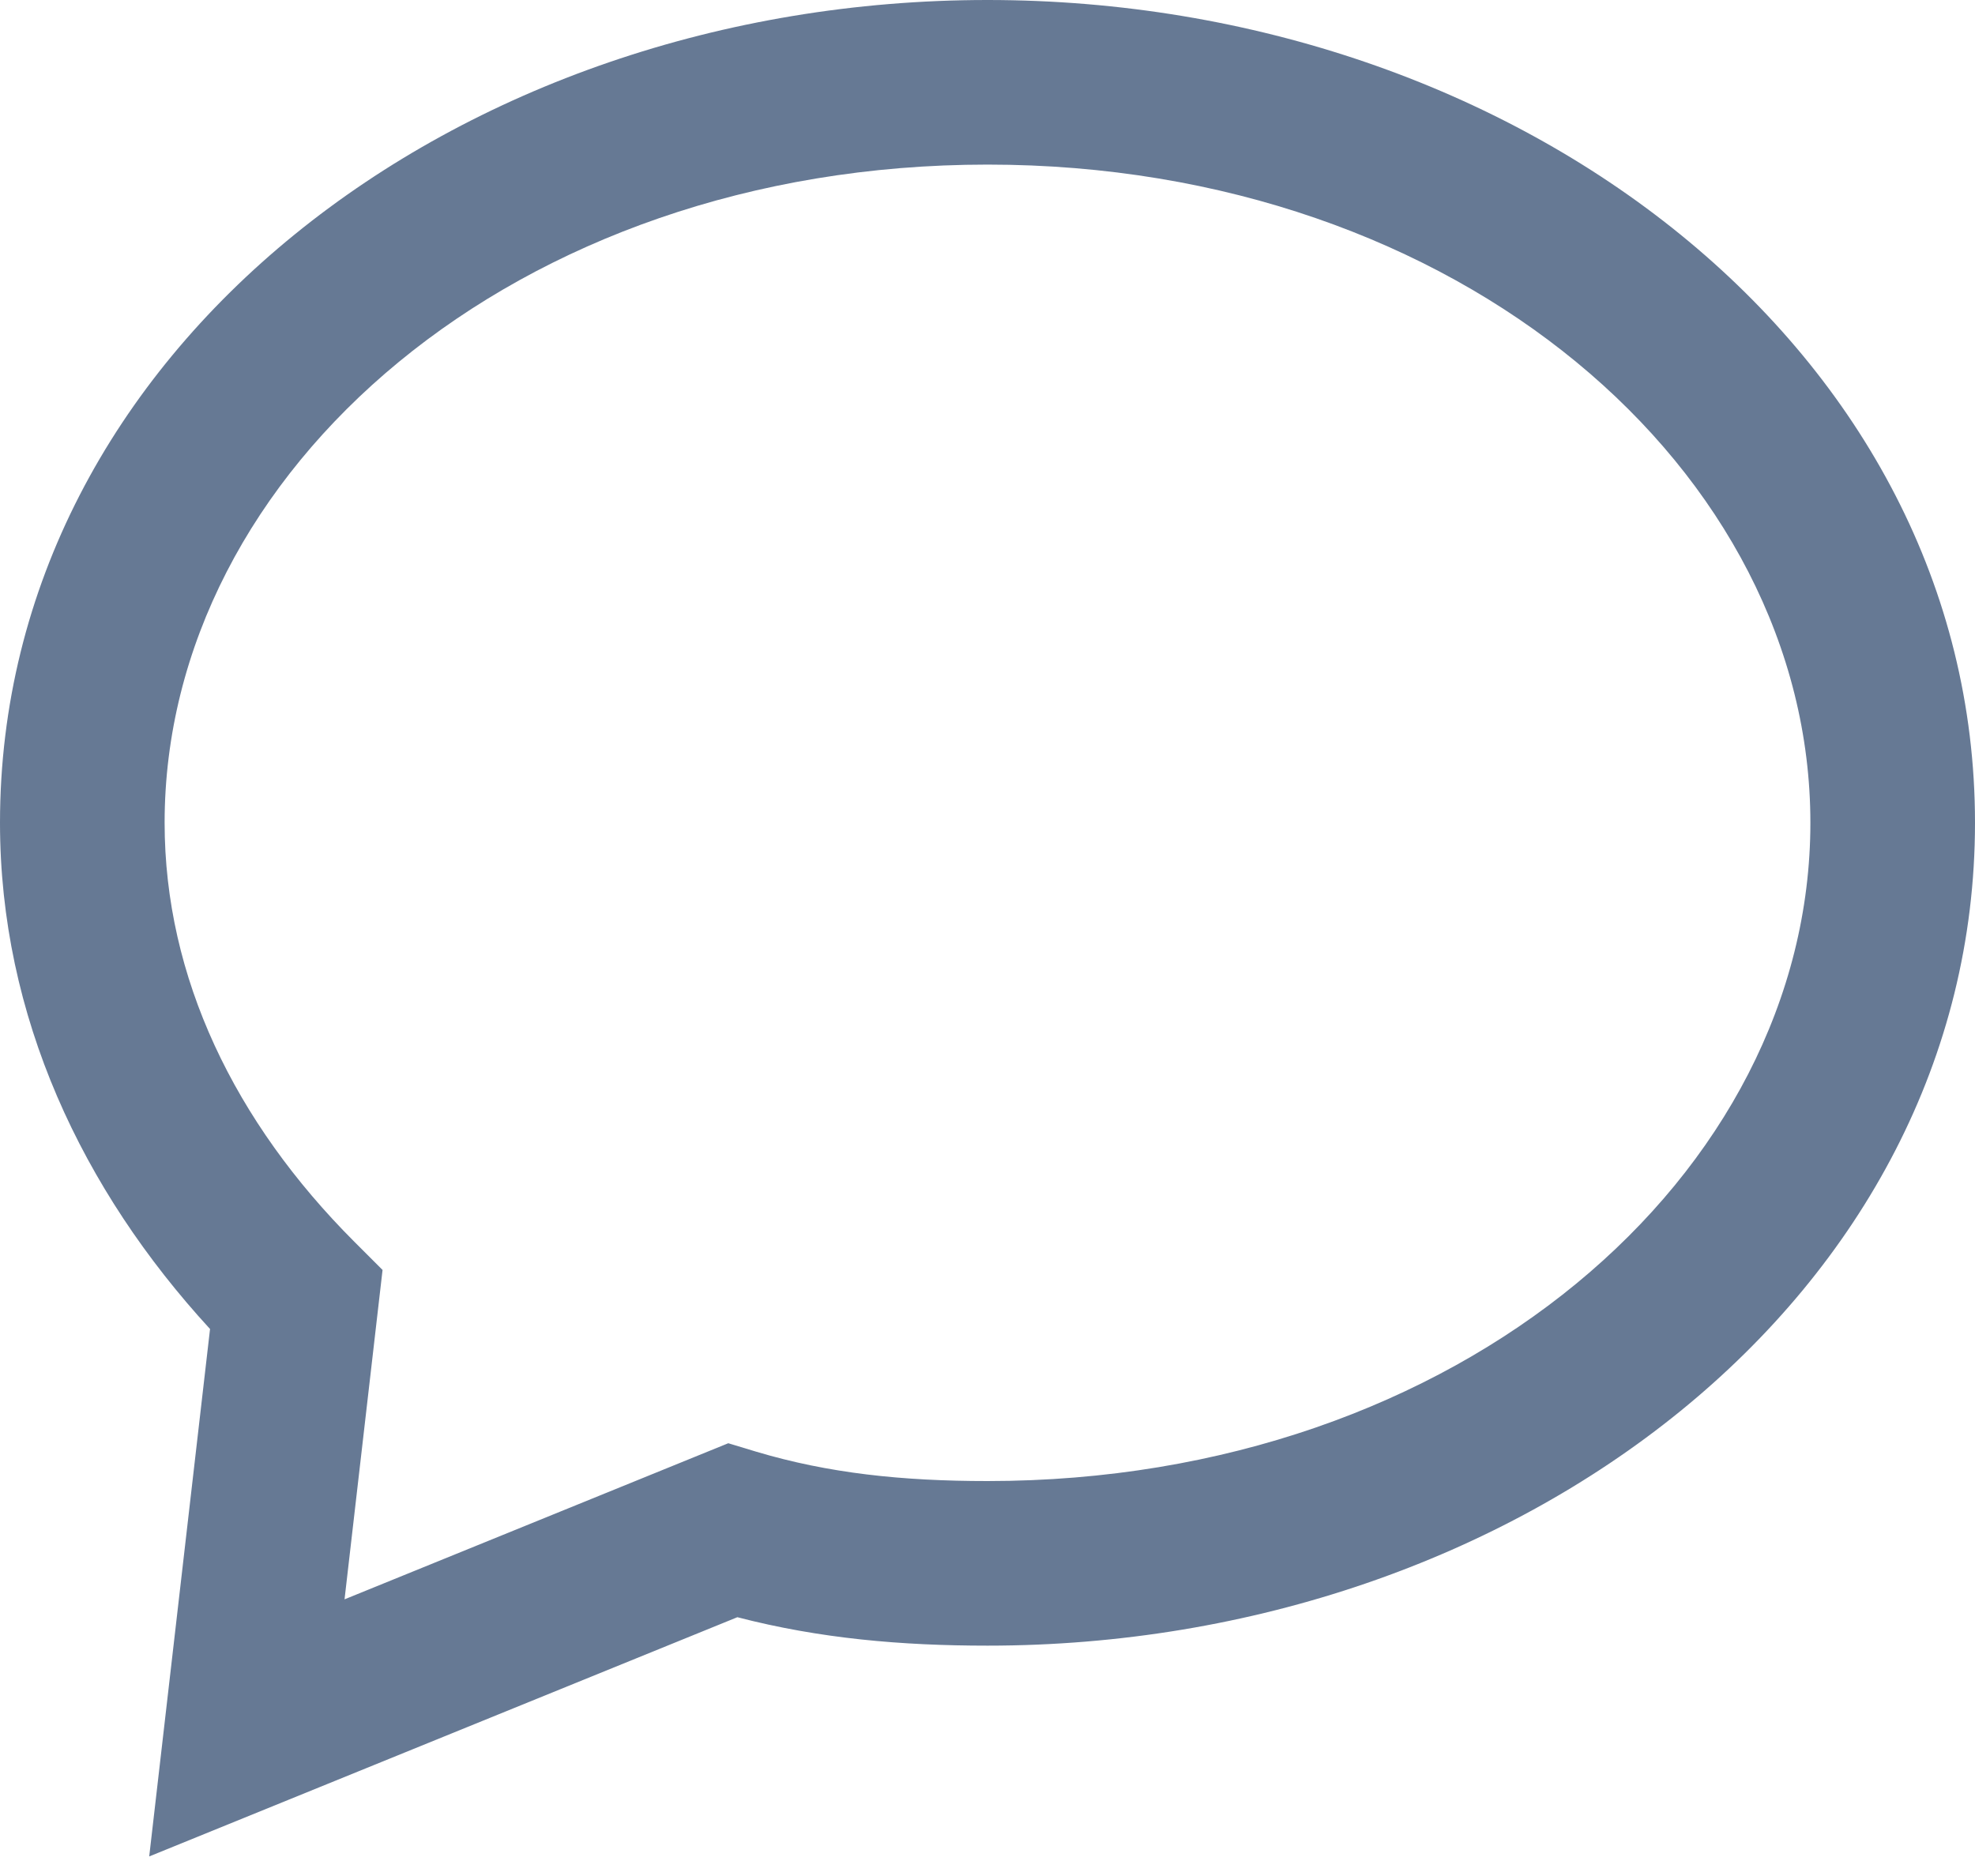 <svg width="20" height="19" viewBox="0 0 20 19" fill="none" xmlns="http://www.w3.org/2000/svg">
<path fill-rule="evenodd" clip-rule="evenodd" d="M20 8.333C20 3.557 15.379 0 10 0C4.621 0 0 3.557 0 8.333C0 10.293 0.833 12.052 2.127 13.46L1.511 18.802L7.467 16.379C8.303 16.596 9.132 16.667 10 16.667C15.379 16.667 20 13.109 20 8.333ZM10 1.667C14.788 1.667 18.333 4.776 18.333 8.333C18.333 11.891 14.788 15 10 15C9.135 15 8.388 14.921 7.656 14.702L7.375 14.617L3.489 16.198L3.874 12.862L3.589 12.577C2.377 11.365 1.667 9.9 1.667 8.333C1.667 4.776 5.212 1.667 10 1.667Z" fill="#00204D" fill-opacity="0.6" style="mix-blend-mode:multiply"/>
</svg>
